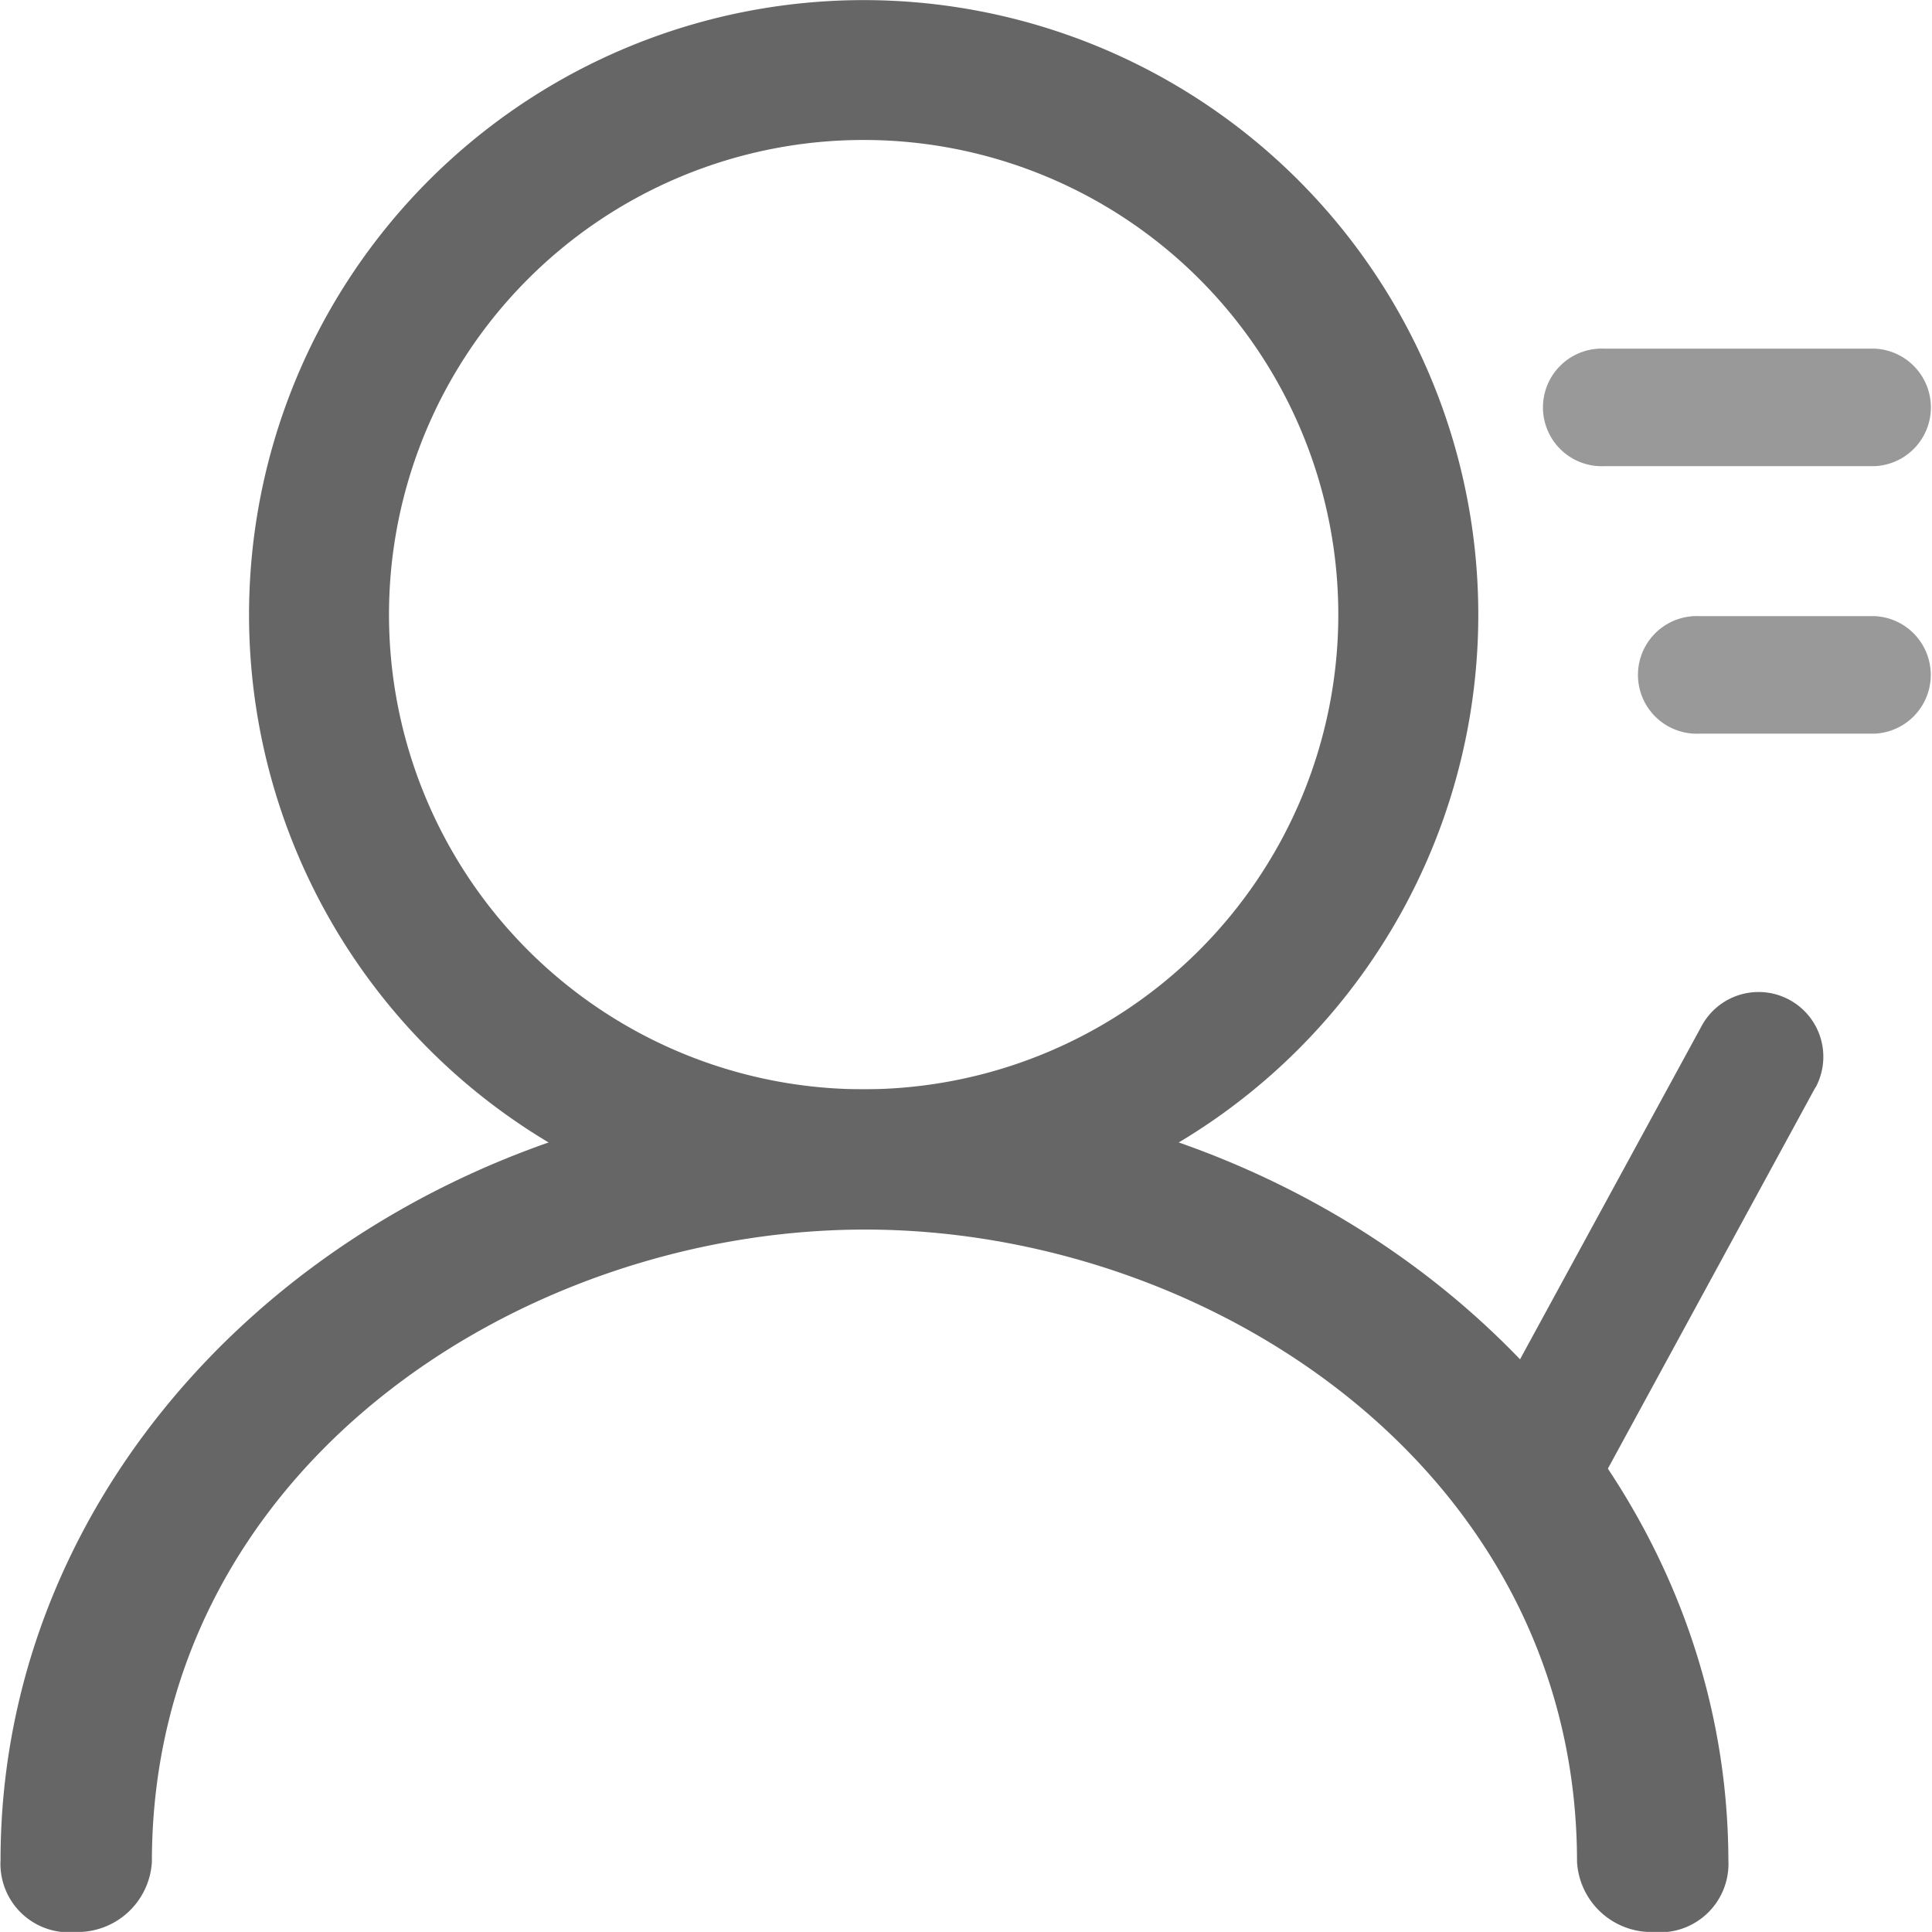 <svg xmlns="http://www.w3.org/2000/svg" width="17.999" height="17.998" viewBox="0 0 17.999 17.998">
  <g id="组_636" data-name="组 636" transform="translate(0.005)">
    <path id="路径_166" data-name="路径 166" d="M28.942,11.681" transform="translate(-17.107 -6.903)" fill="#1467b2"/>
    <g id="组_636-2" data-name="组 636" transform="translate(-0.005 10.148)">
      <path id="路径_167" data-name="路径 167" d="M19.661,31.523h0Z" transform="translate(-11.617 -28.777)" fill="#666"/>
      <path id="路径_168" data-name="路径 168" d="M19.663,31.523h0Z" transform="translate(-11.618 -28.777)" fill="#666"/>
      <path id="路径_169" data-name="路径 169" d="M19.669,31.523h0Z" transform="translate(-11.621 -28.777)" fill="#666"/>
      <path id="路径_170" data-name="路径 170" d="M8.072,24.811v0H8.009v0C3.587,24.825,0,28.035,0,31.991a.638.638,0,0,0,.7.669.694.694,0,0,0,.71-.652c0-3.65,3.417-5.887,6.634-5.892s6.643,2.243,6.643,5.892a.694.694,0,0,0,.71.652.638.638,0,0,0,.7-.669C16.087,28.035,12.495,24.825,8.072,24.811Z" transform="translate(0.005 -24.809)" fill="#666"/>
    </g>
    <path id="路径_171" data-name="路径 171" d="M16.682,3.535a5.726,5.726,0,1,0-1.241,6.241A5.726,5.726,0,0,0,16.682,3.535Zm-5.29,6.613a4.422,4.422,0,1,1,4.422-4.422A4.423,4.423,0,0,1,11.392,10.148Z" transform="translate(-3.351)" fill="#666"/>
    <path id="路径_172" data-name="路径 172" d="M36.806,23.5l-2,3.674a.6.6,0,1,1-1.059-.577l2-3.671a.6.6,0,0,1,1.061.574Z" transform="translate(-19.899 -13.368)" fill="#666"/>
    <path id="路径_173" data-name="路径 173" d="M39.524,15.127H37.889a.548.548,0,1,1,0-1.095h1.632a.548.548,0,0,1,0,1.095Z" transform="translate(-22.063 -8.292)" fill="#999"/>
    <path id="路径_174" data-name="路径 174" d="M38.244,9.035H35.724a.548.548,0,1,1,0-1.095h2.518a.548.548,0,0,1,0,1.095Z" transform="translate(-20.783 -4.692)" fill="#999"/>
  </g>
</svg>
